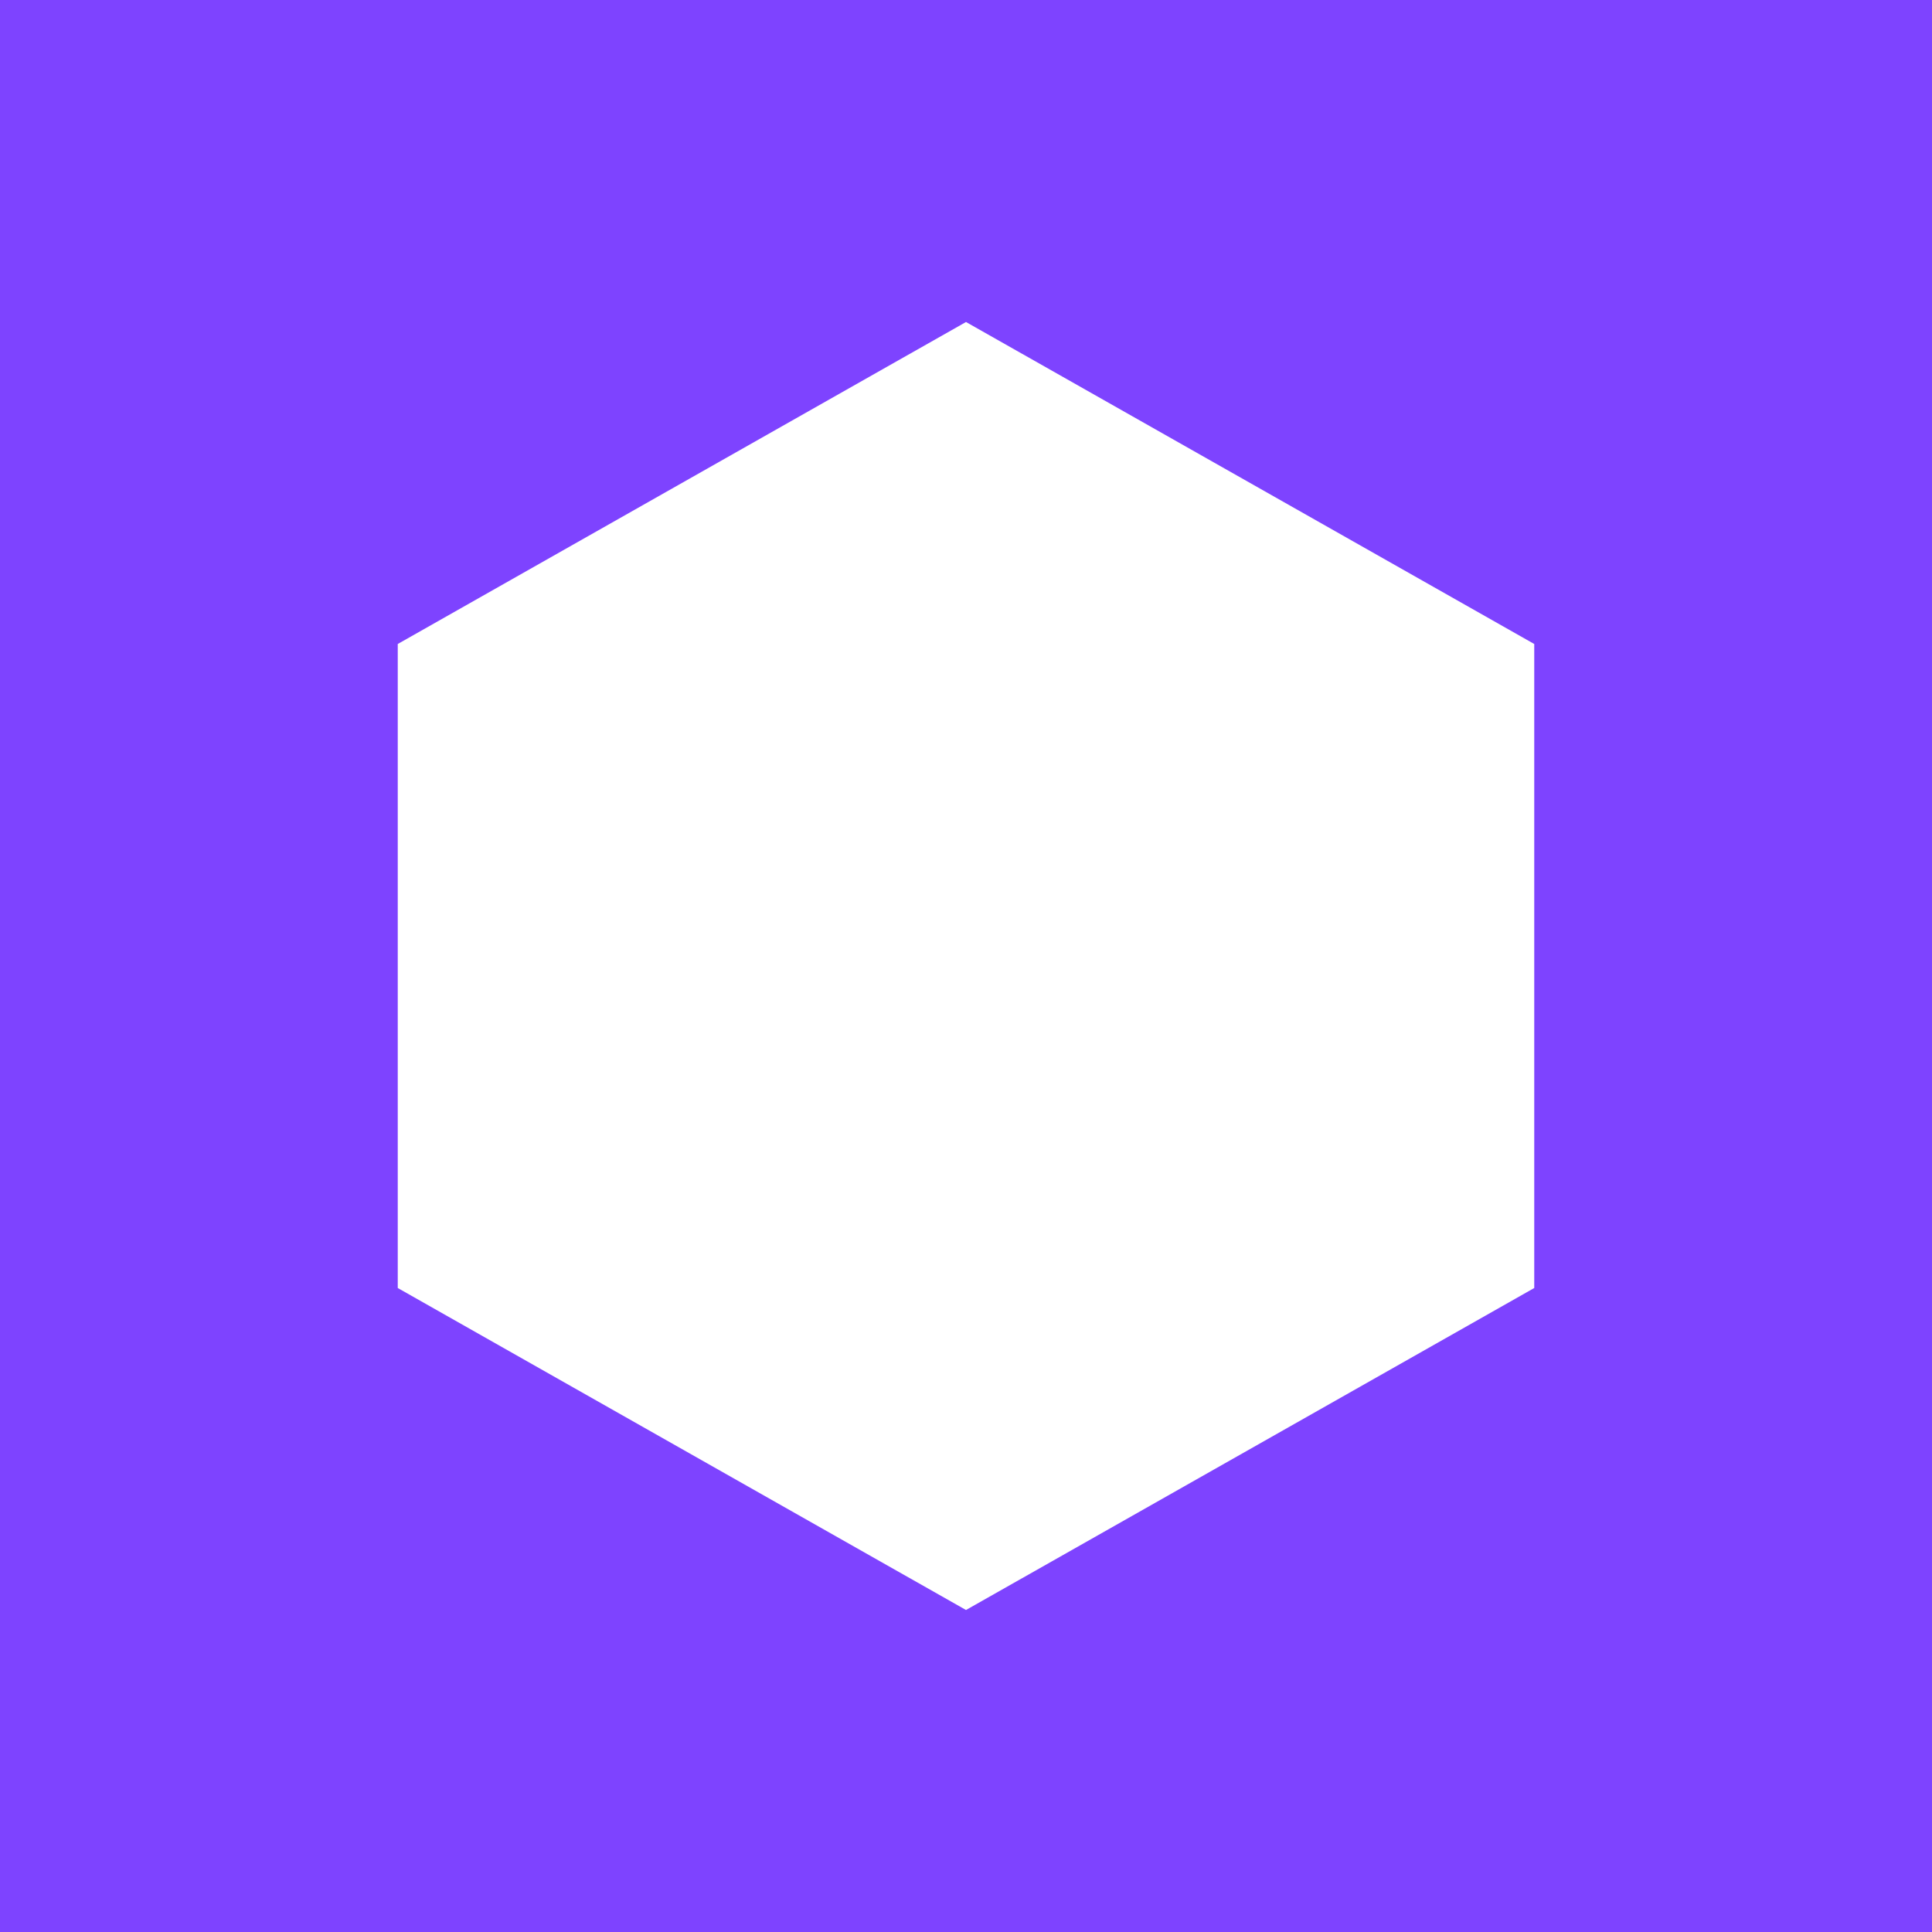 <svg width="24" height="24" viewBox="0 0 24 24" fill="none" xmlns="http://www.w3.org/2000/svg">
<rect x="0" y="0" width="24" height="24" fill="#333333" stroke="none"/>
<g clip-path="url(#clip0_328_46690)">
<path d="M24 0H0V24H24V0Z" fill="#7E43FF"/>
<path d="M12 4L19.059 8V16L12 20L4.941 16V8L12 4Z" fill="white"/>
</g>
<defs>
<clipPath id="clip0_328_46690">
<rect width="24" height="24" fill="white"/>
</clipPath>
</defs>
</svg>
